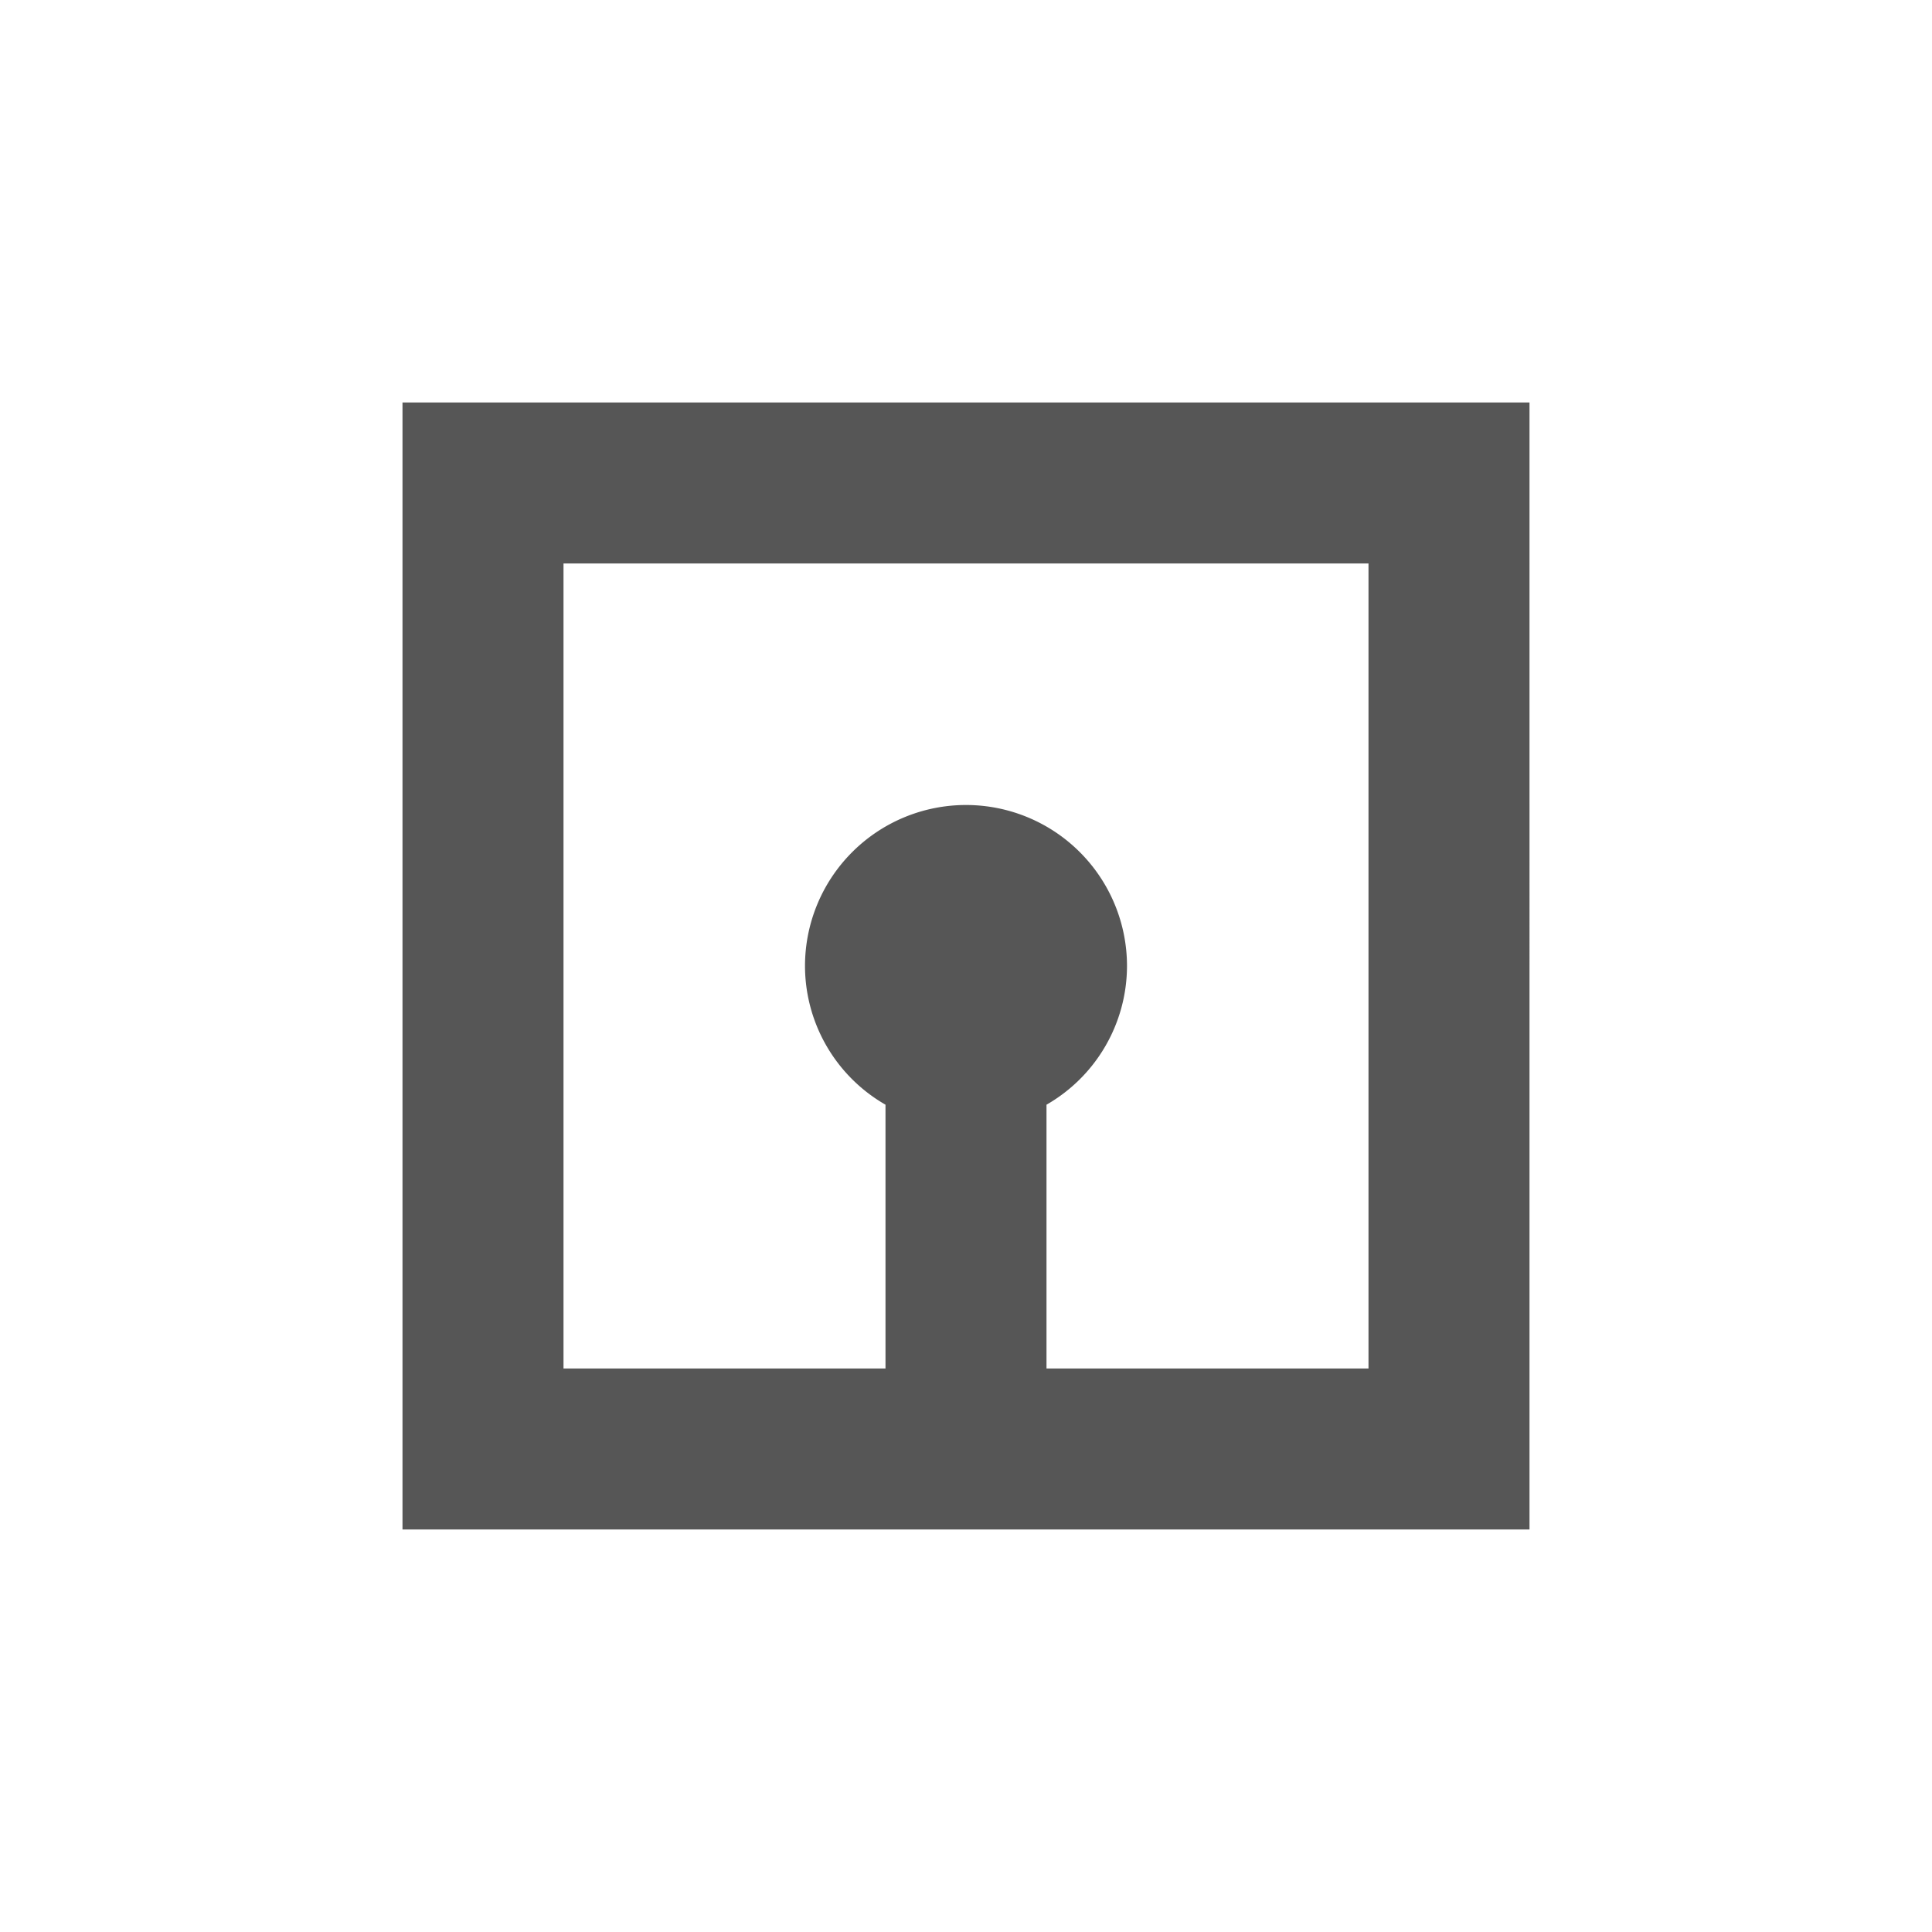 <svg xmlns="http://www.w3.org/2000/svg" width="24" height="24"><defs><style id="current-color-scheme" type="text/css"></style></defs><path d="M5 5v14h14V5H5zm2 2h10v10h-4v-3.277A1.99 1.99 0 0 0 14 12a2 2 0 1 0-4 0 1.99 1.99 0 0 0 1 1.723V17H7V7z" fill="currentColor" color="#565656"/></svg>